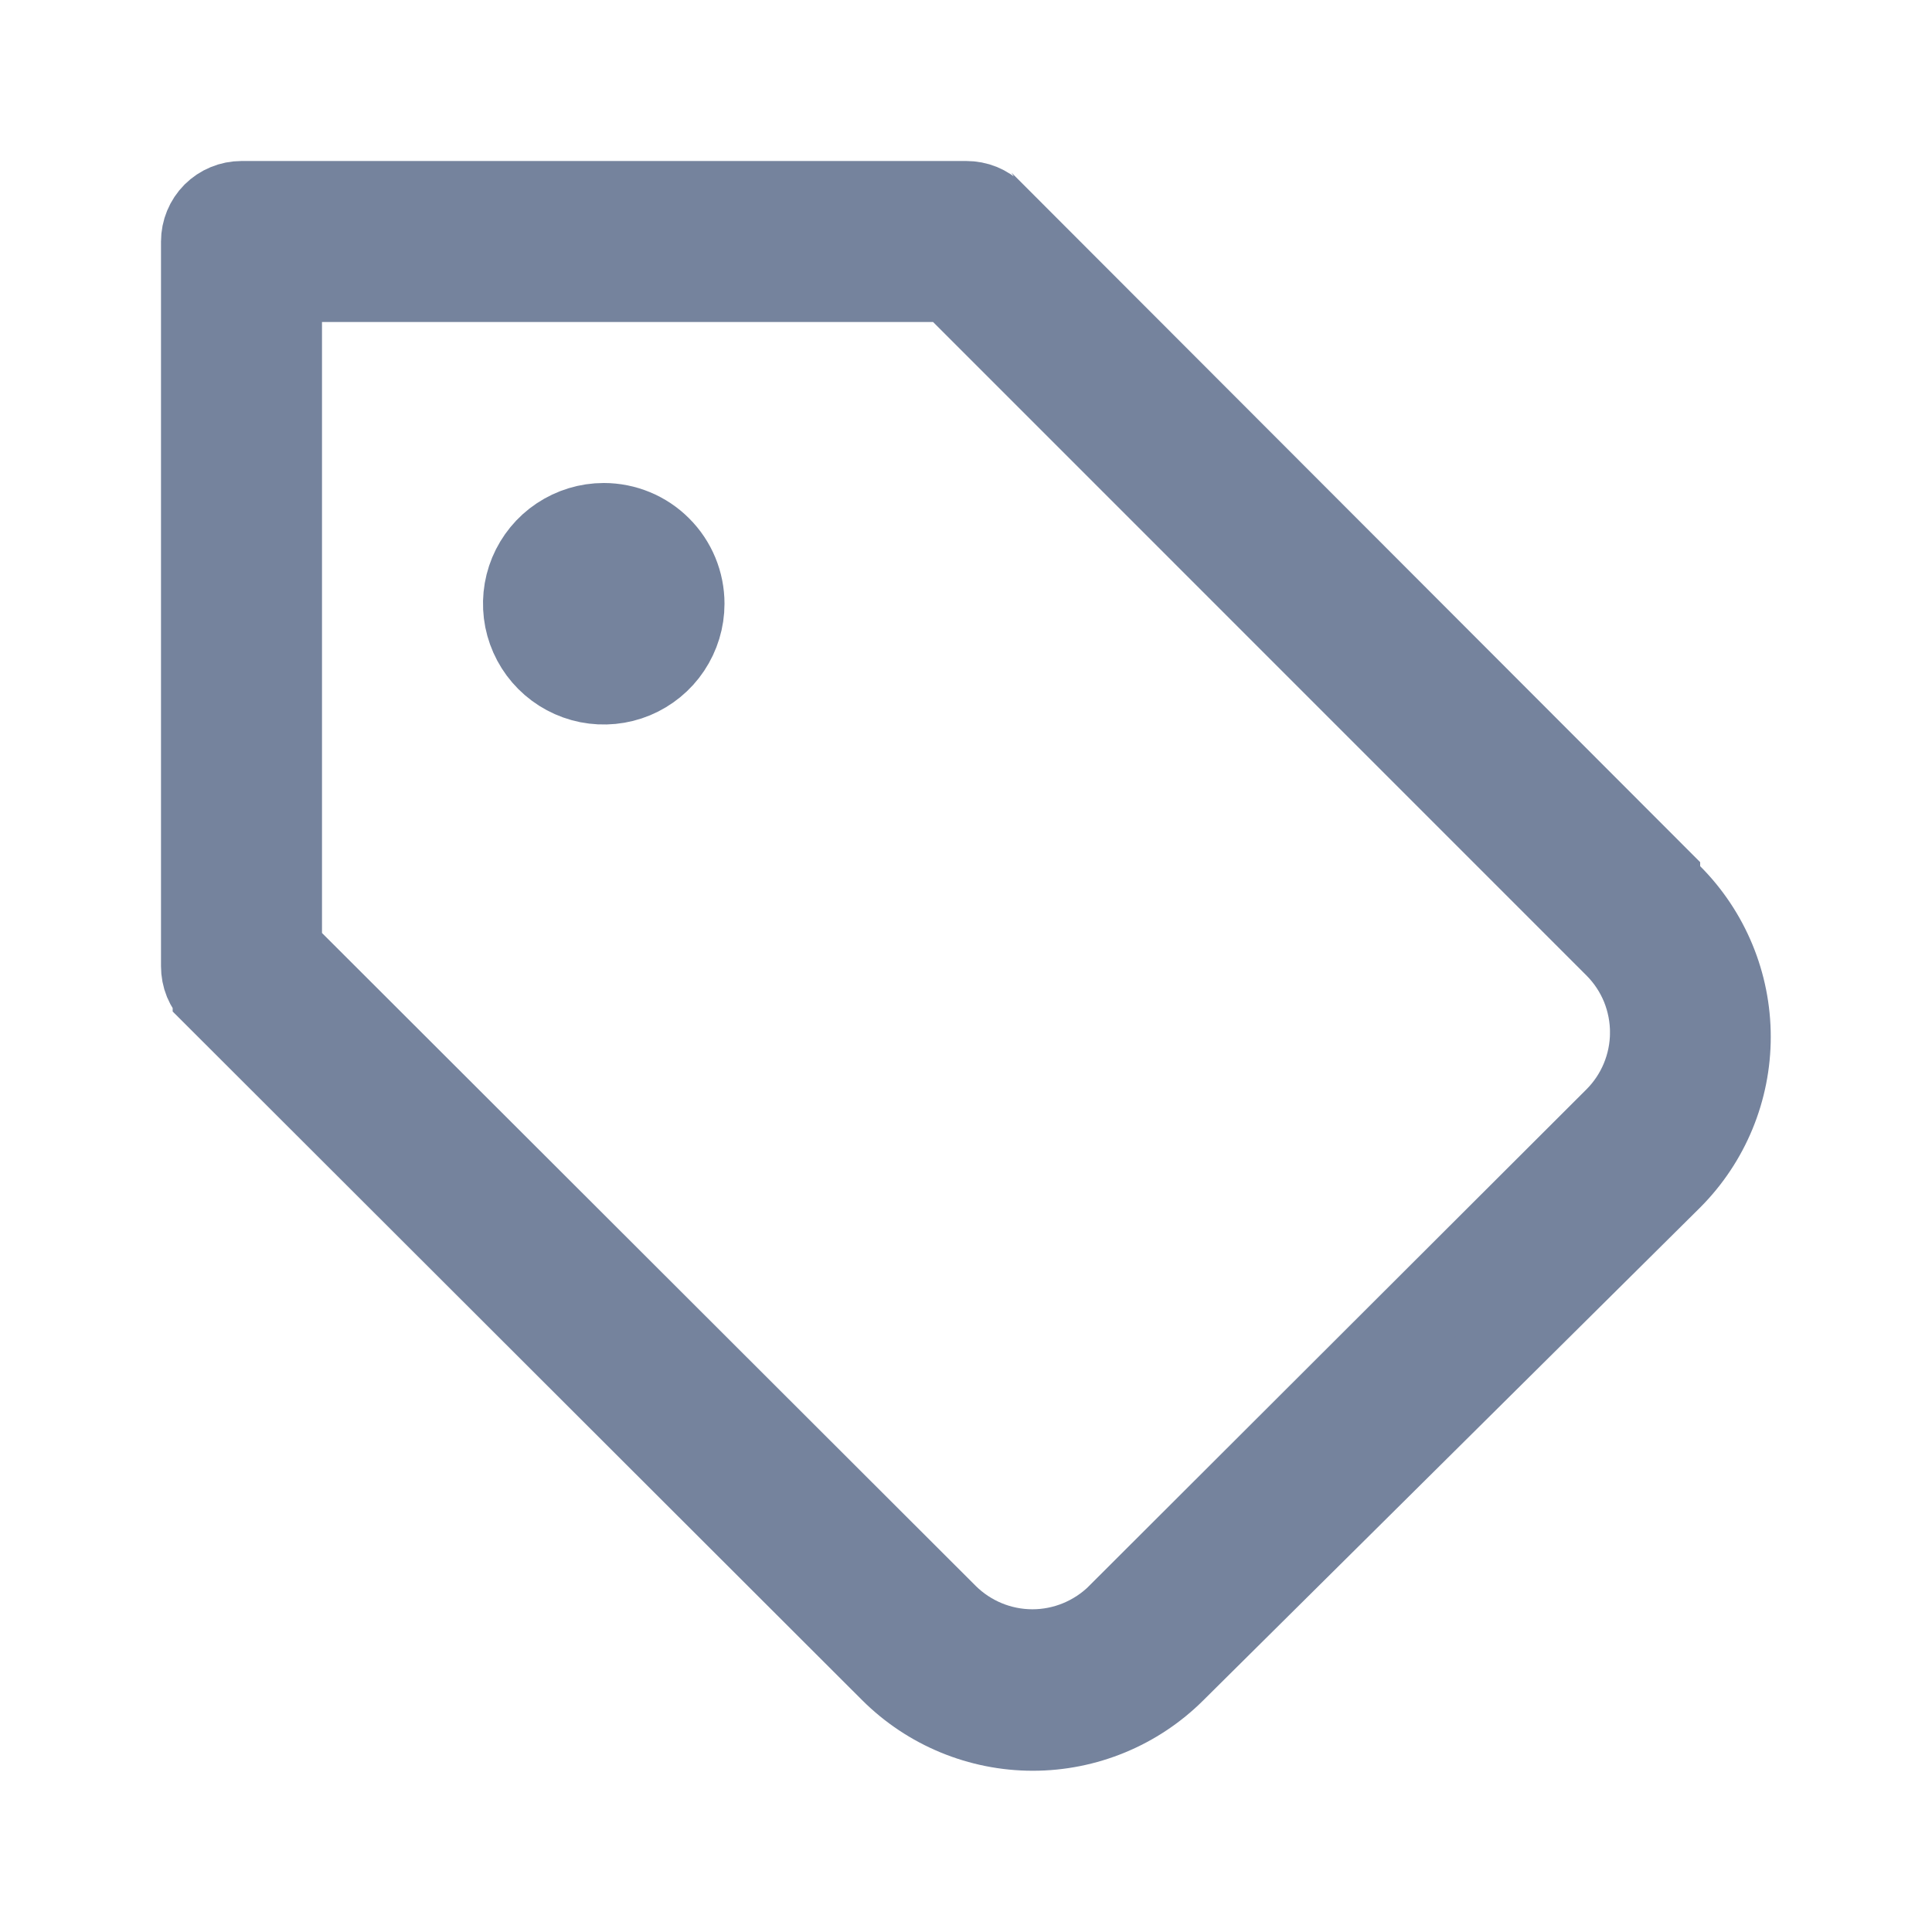<svg width="24" height="24" viewBox="0 0 24 24" fill="none" xmlns="http://www.w3.org/2000/svg">
<path d="M20.5 12.833C20.501 12.635 20.463 12.44 20.389 12.257C20.314 12.074 20.204 11.908 20.065 11.768L20.064 11.767L11.944 3.646L11.797 3.5H11.59L4 3.5H3.5V4L3.5 11.59V11.797L3.647 11.944L11.767 20.054L11.768 20.055C12.049 20.334 12.429 20.491 12.825 20.491C13.221 20.491 13.601 20.334 13.883 20.055L13.883 20.054L20.063 13.884L20.065 13.882C20.342 13.603 20.498 13.226 20.5 12.833ZM20.5 12.833C20.5 12.832 20.5 12.832 20.5 12.832L20 12.83L20.5 12.833C20.5 12.833 20.5 12.833 20.5 12.833ZM12 2.5L12.003 2.5C12.069 2.5 12.134 2.512 12.195 2.537C12.255 2.562 12.311 2.598 12.357 2.644C12.357 2.645 12.358 2.645 12.358 2.645L20.62 10.917V10.967L20.766 11.113C21.234 11.582 21.497 12.217 21.497 12.88C21.497 13.542 21.235 14.177 20.767 14.646C20.767 14.646 20.767 14.646 20.766 14.647L14.598 20.765L14.597 20.766C14.128 21.234 13.492 21.497 12.83 21.497C12.168 21.497 11.532 21.234 11.063 20.766L2.645 12.358C2.645 12.358 2.645 12.357 2.644 12.357C2.598 12.311 2.562 12.255 2.537 12.195C2.512 12.134 2.5 12.069 2.5 12.003H2.5V12L2.5 3C2.5 2.867 2.553 2.74 2.646 2.646C2.74 2.553 2.867 2.5 3 2.5L12 2.5ZM6.944 6.669C7.109 6.559 7.302 6.5 7.5 6.5C7.765 6.5 8.02 6.605 8.207 6.793C8.395 6.98 8.5 7.235 8.5 7.5C8.5 7.698 8.441 7.891 8.331 8.056C8.222 8.22 8.065 8.348 7.883 8.424C7.7 8.5 7.499 8.519 7.305 8.481C7.111 8.442 6.933 8.347 6.793 8.207C6.653 8.067 6.558 7.889 6.519 7.695C6.481 7.501 6.5 7.3 6.576 7.117C6.652 6.935 6.78 6.778 6.944 6.669Z" fill="#75839D" stroke="#75839D"/>
</svg>
